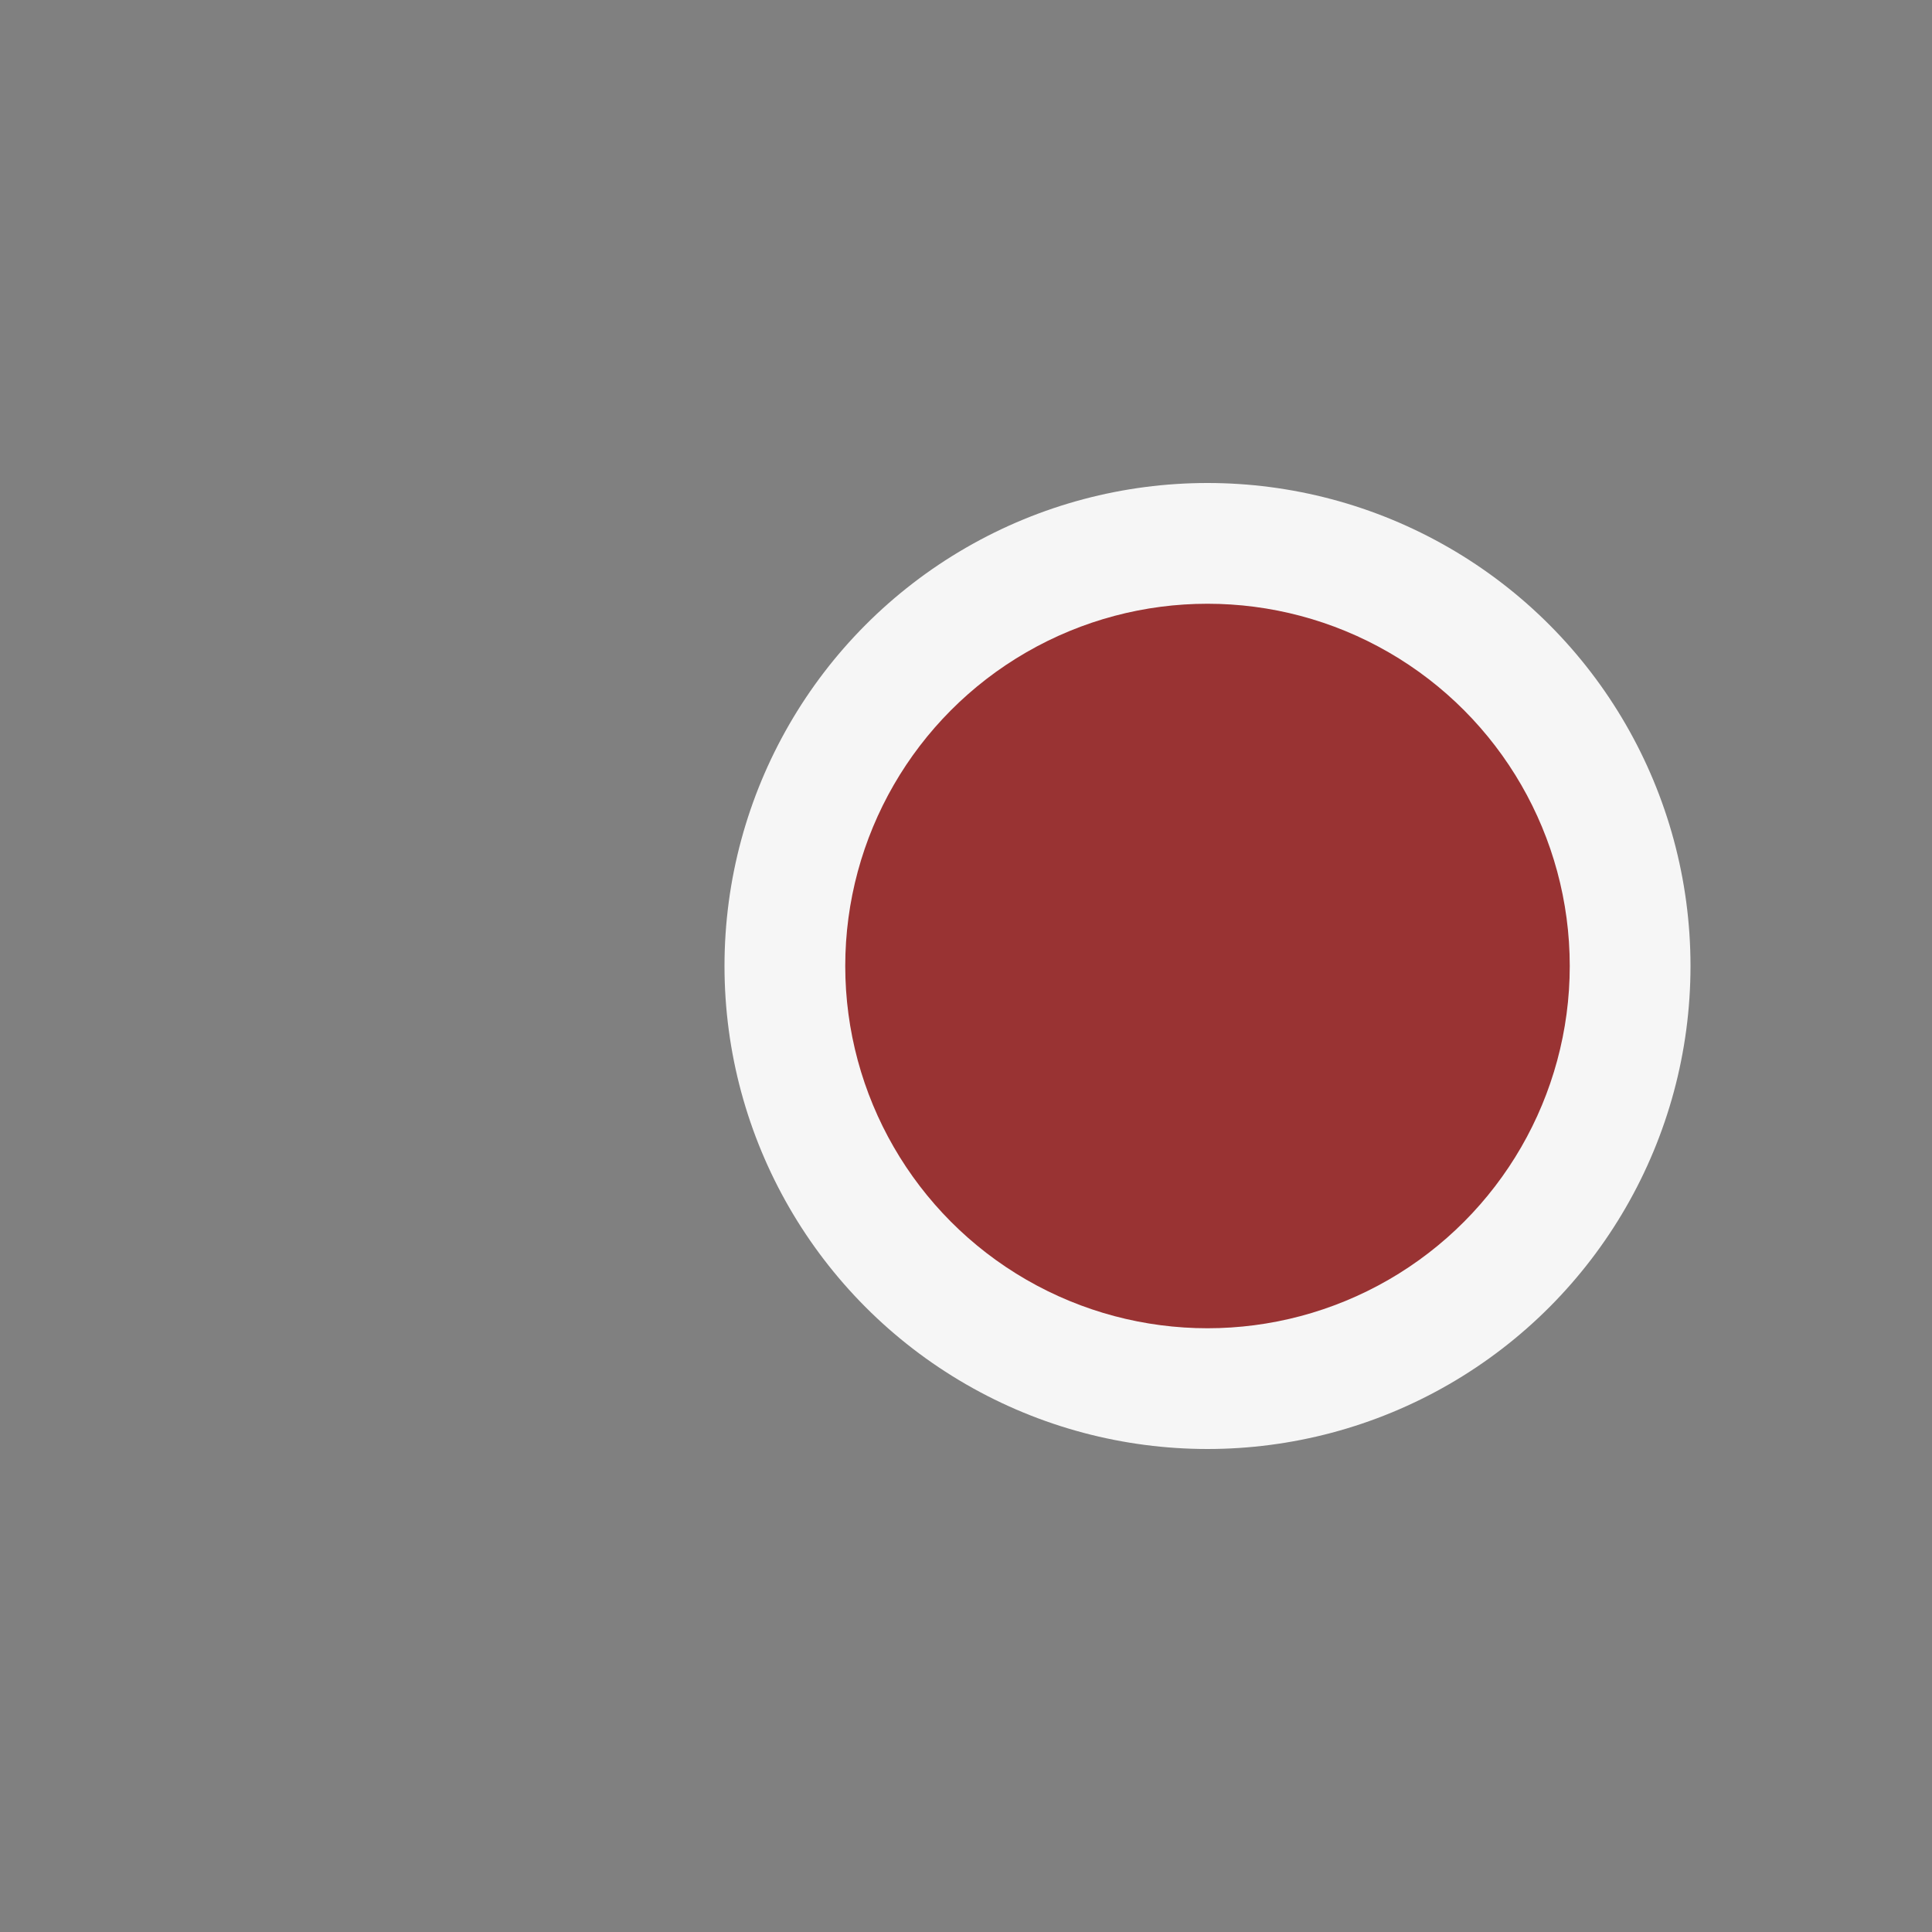 <svg
    xmlns="http://www.w3.org/2000/svg" viewBox="0 0 16 16">
    <rect x="0" y="0" width="16" height="16" fill="#808080" stroke="none"/>
    <style>
        .icon-canvas-transparent{opacity:0;fill:#f6f6f6}
        .icon-vs-out{fill:#f6f6f6}
        .icon-vs-status{fill:#933}
    </style>
    <path class="icon-canvas-transparent" d="M16 16H0V0h16v16z" id="canvas"/>
    <circle class="icon-vs-out" id="notificationFg" r="4" cy="8" cx="10"/>
    <circle class="icon-vs-status" id="notificationFg" r="3" cy="8" cx="10"/>

</svg>
